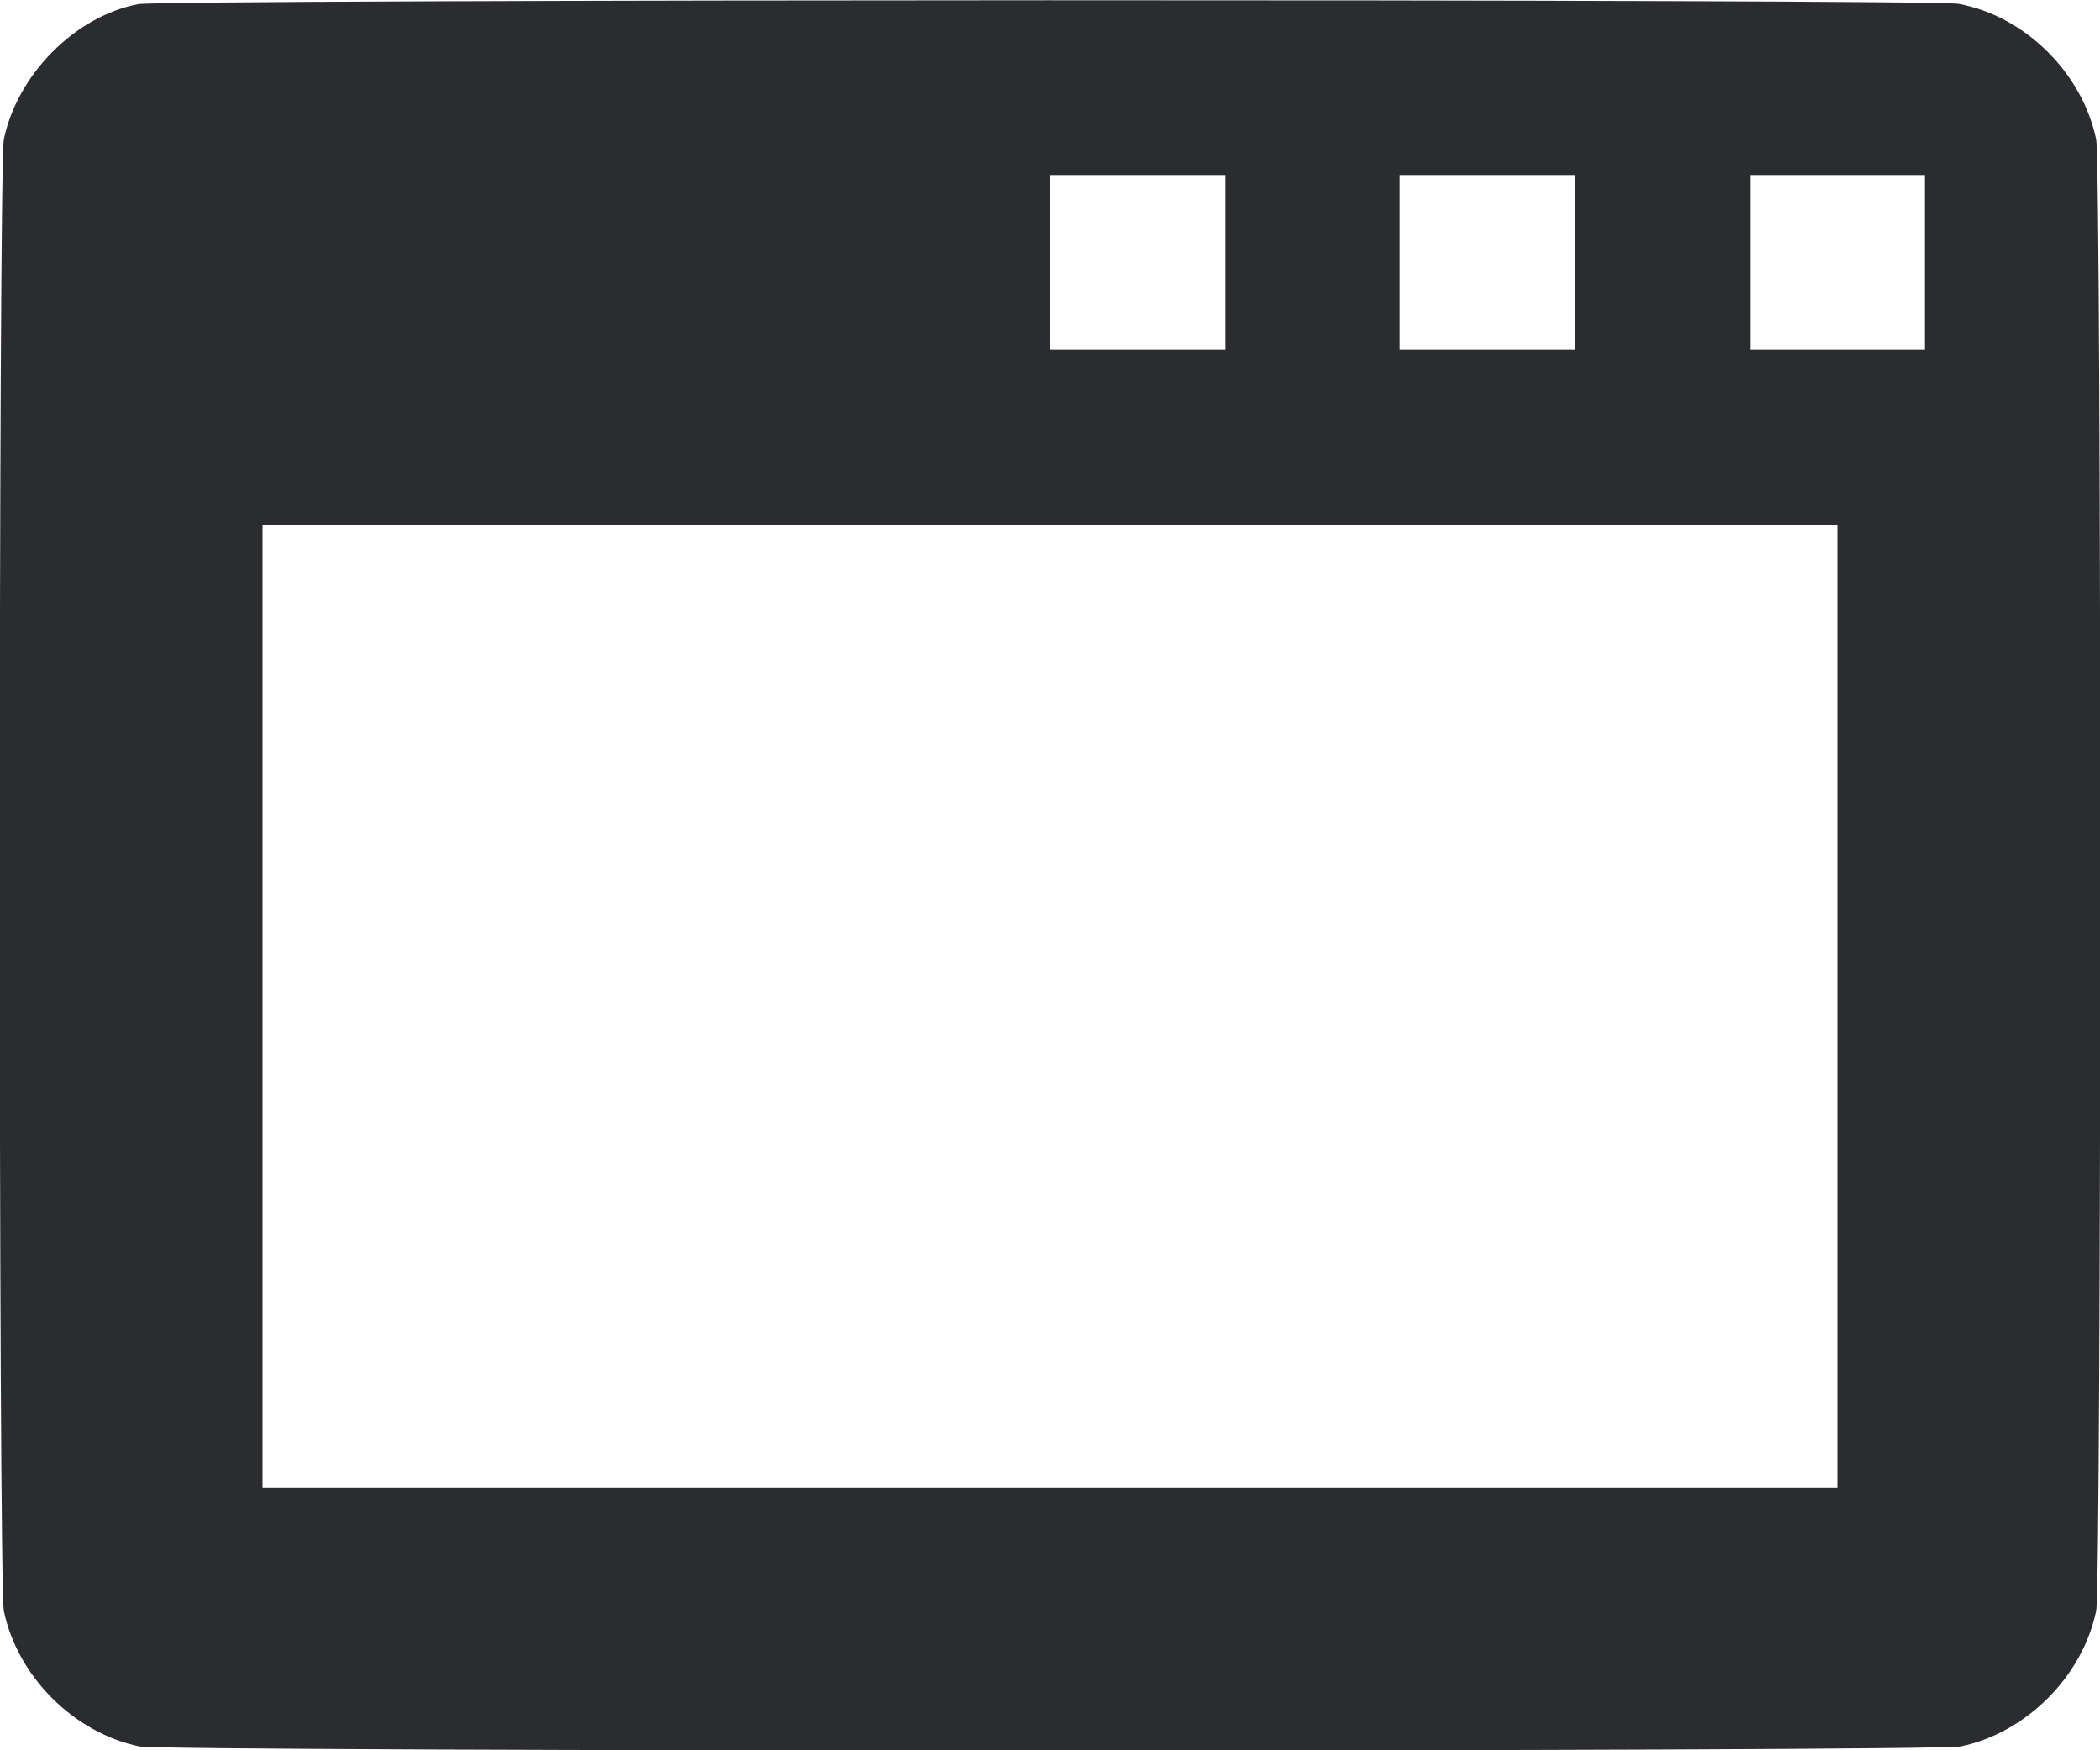 <svg width="48" height="40" viewBox="0 0 48 40" fill="none" xmlns="http://www.w3.org/2000/svg"><path d="M3.161 0.094 C 1.719 0.369,0.399 1.697,0.088 3.184 C -0.037 3.784,-0.037 36.216,0.088 36.816 C 0.401 38.315,1.685 39.599,3.184 39.912 C 3.785 40.037,44.215 40.037,44.816 39.912 C 46.315 39.599,47.599 38.315,47.912 36.816 C 48.037 36.216,48.037 3.784,47.912 3.184 C 47.594 1.659,46.277 0.363,44.765 0.087 C 44.149 -0.026,3.752 -0.019,3.161 0.094 M28.000 6.000 L 28.000 8.000 26.000 8.000 L 24.000 8.000 24.000 6.000 L 24.000 4.000 26.000 4.000 L 28.000 4.000 28.000 6.000 M36.000 6.000 L 36.000 8.000 34.000 8.000 L 32.000 8.000 32.000 6.000 L 32.000 4.000 34.000 4.000 L 36.000 4.000 36.000 6.000 M44.000 6.000 L 44.000 8.000 42.000 8.000 L 40.000 8.000 40.000 6.000 L 40.000 4.000 42.000 4.000 L 44.000 4.000 44.000 6.000 M42.000 23.000 L 42.000 34.000 24.000 34.000 L 6.000 34.000 6.000 23.000 L 6.000 12.000 24.000 12.000 L 42.000 12.000 42.000 23.000 " fill="#2B2C30" stroke="none" fill-rule="evenodd"></path></svg>